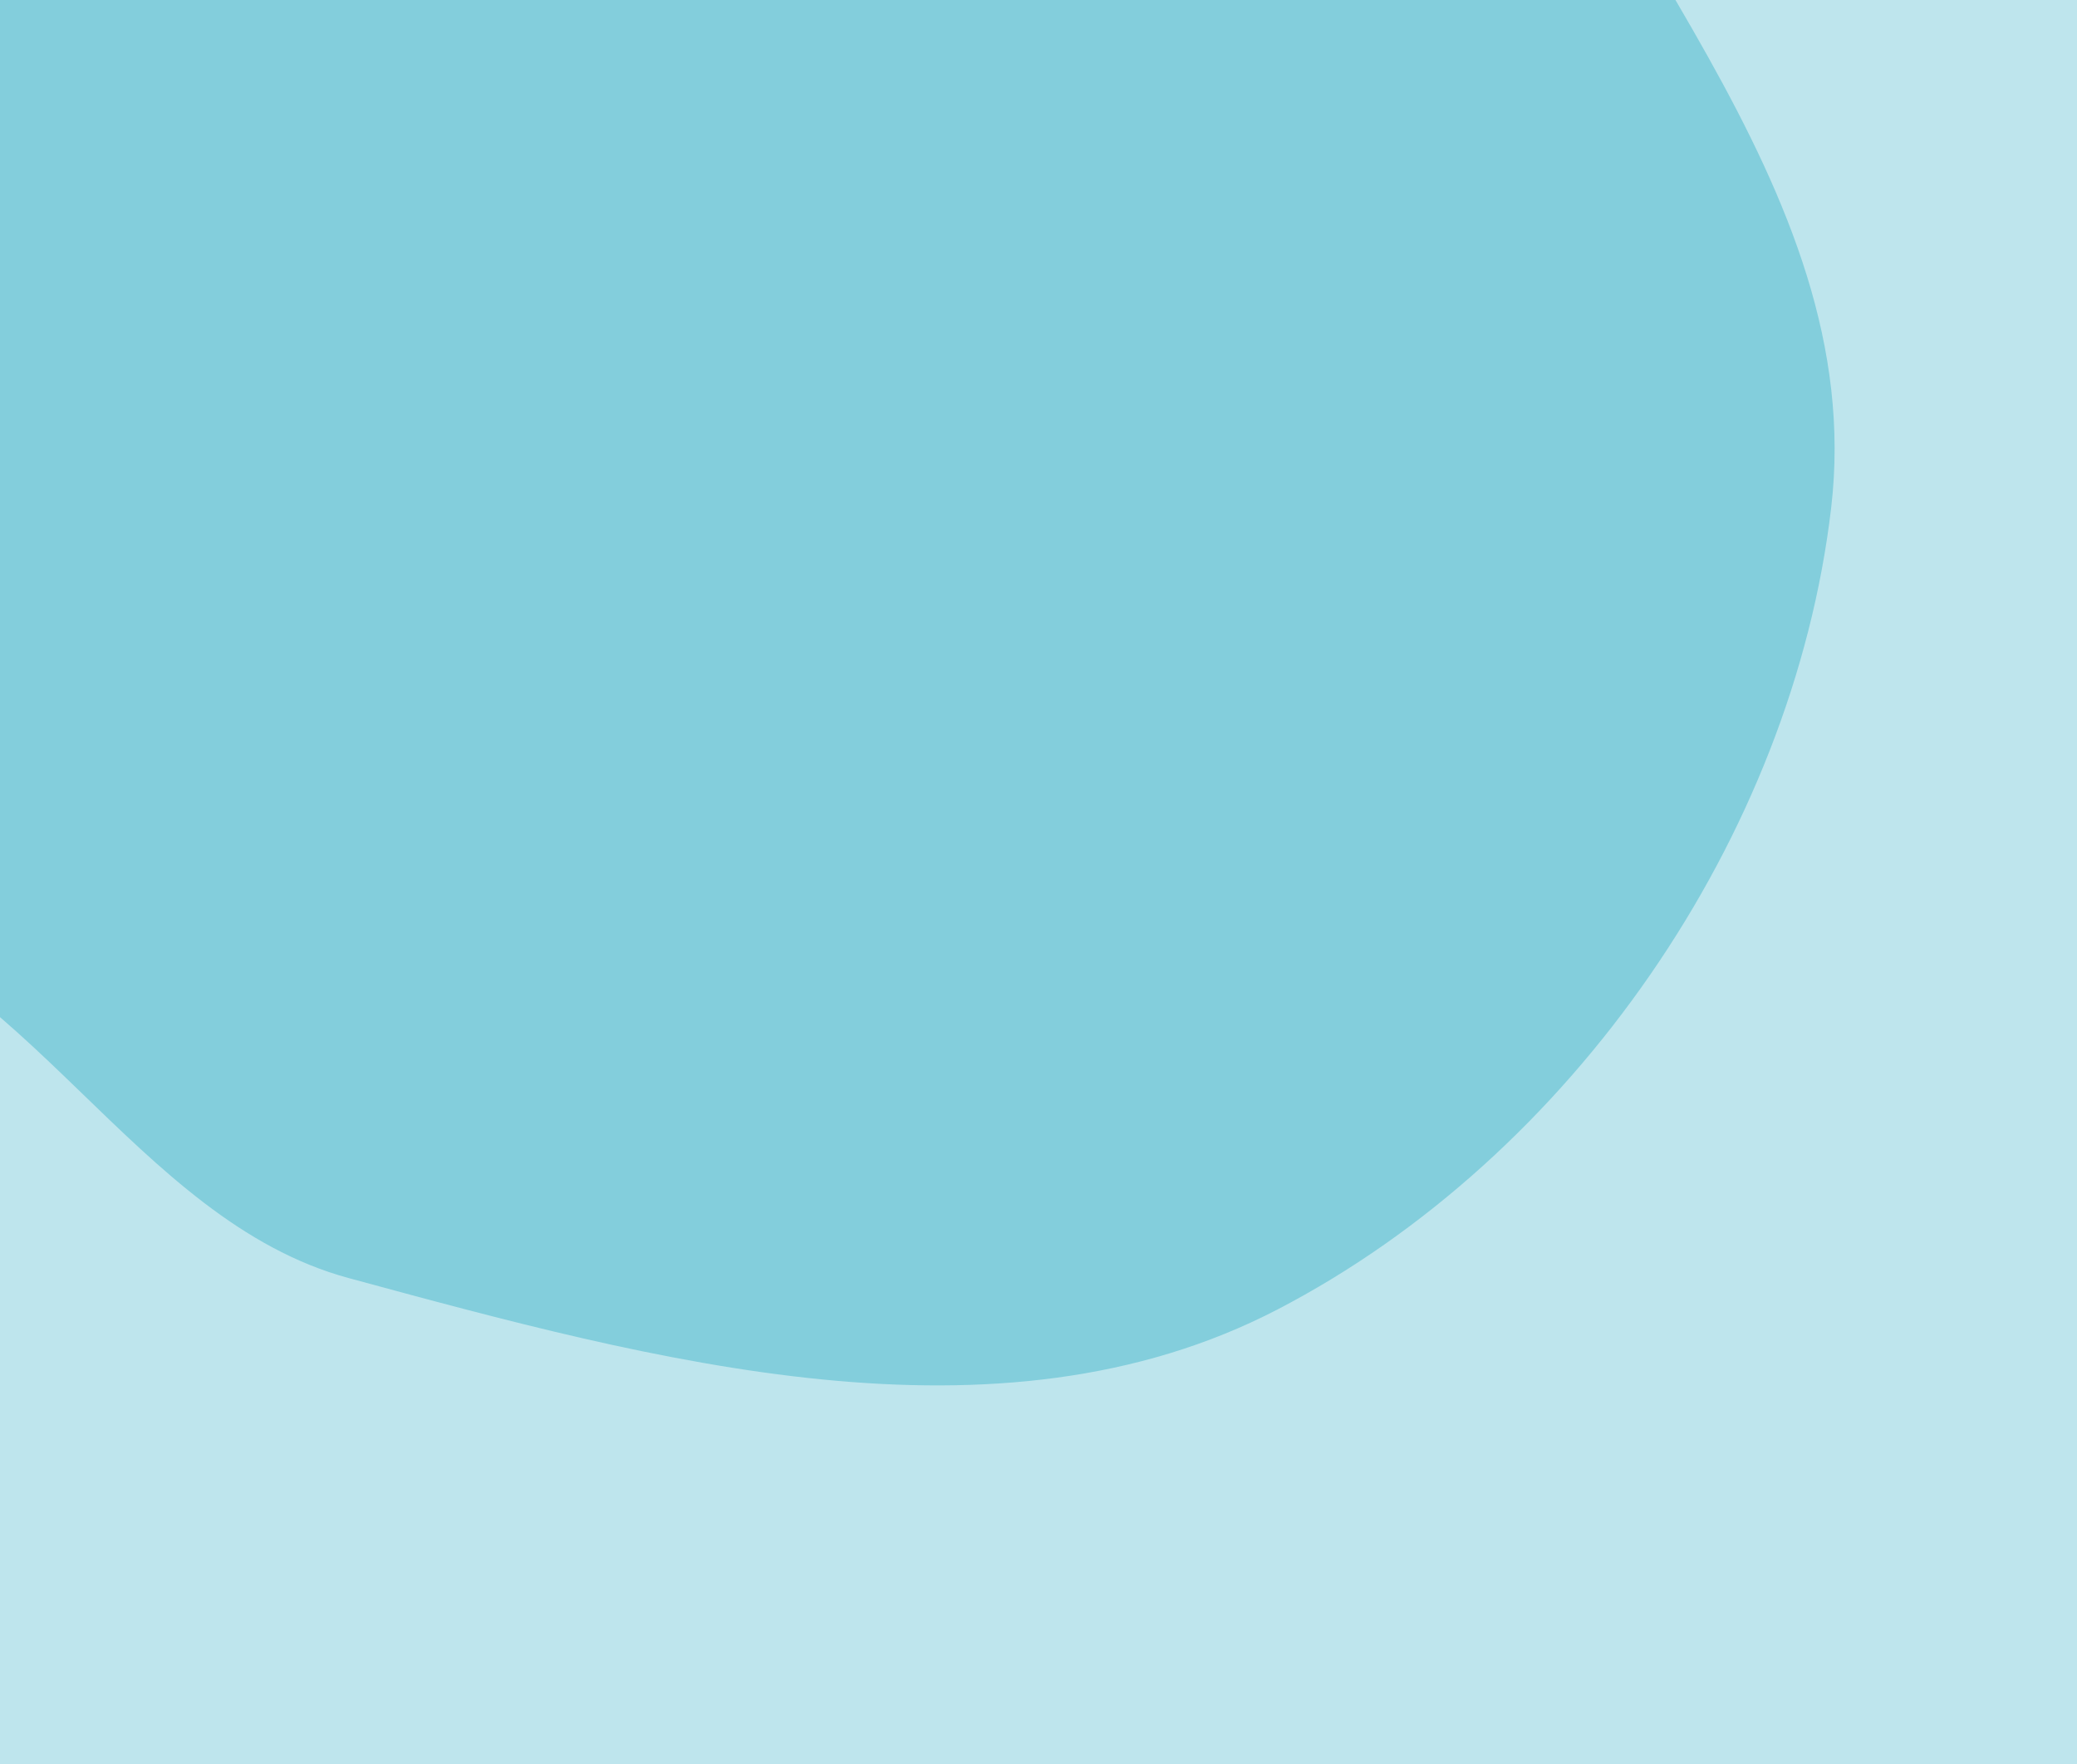 <?xml version="1.0" encoding="UTF-8" standalone="no"?><svg width='471' height='400' viewBox='0 0 471 400' fill='none' xmlns='http://www.w3.org/2000/svg'>
<g clip-path='url(#clip0_1365_18467)'>
<rect width='471' height='400' fill='#BEE5ED'/>
<path fill-rule='evenodd' clip-rule='evenodd' d='M270.365 -299.429C211.978 -347.376 117.016 -354.503 49.324 -320.906C-17.571 -287.705 -15.793 -189.814 -64.527 -133.219C-90.105 -103.515 -132.482 -98.147 -163.325 -73.957C-212.651 -35.269 -284.083 -10.185 -299.017 50.696C-313.758 110.796 -288.523 188.947 -235.716 221.175C-179.832 255.28 -107.795 192.493 -43.825 206.437C5.536 217.197 30.298 276.564 79.056 289.789C148.262 308.56 226.062 329.963 289.711 296.905C356.395 262.27 406.484 189.803 415.25 115.175C423.871 41.783 359.122 -16.769 334.748 -86.518C309.783 -157.958 328.843 -251.408 270.365 -299.429Z' fill='#83CEDC'/>
</g>
<defs>
<clipPath id='clip0_1365_18467'>
<rect width='471' height='400' fill='white'/>
</clipPath>
</defs>
</svg>
